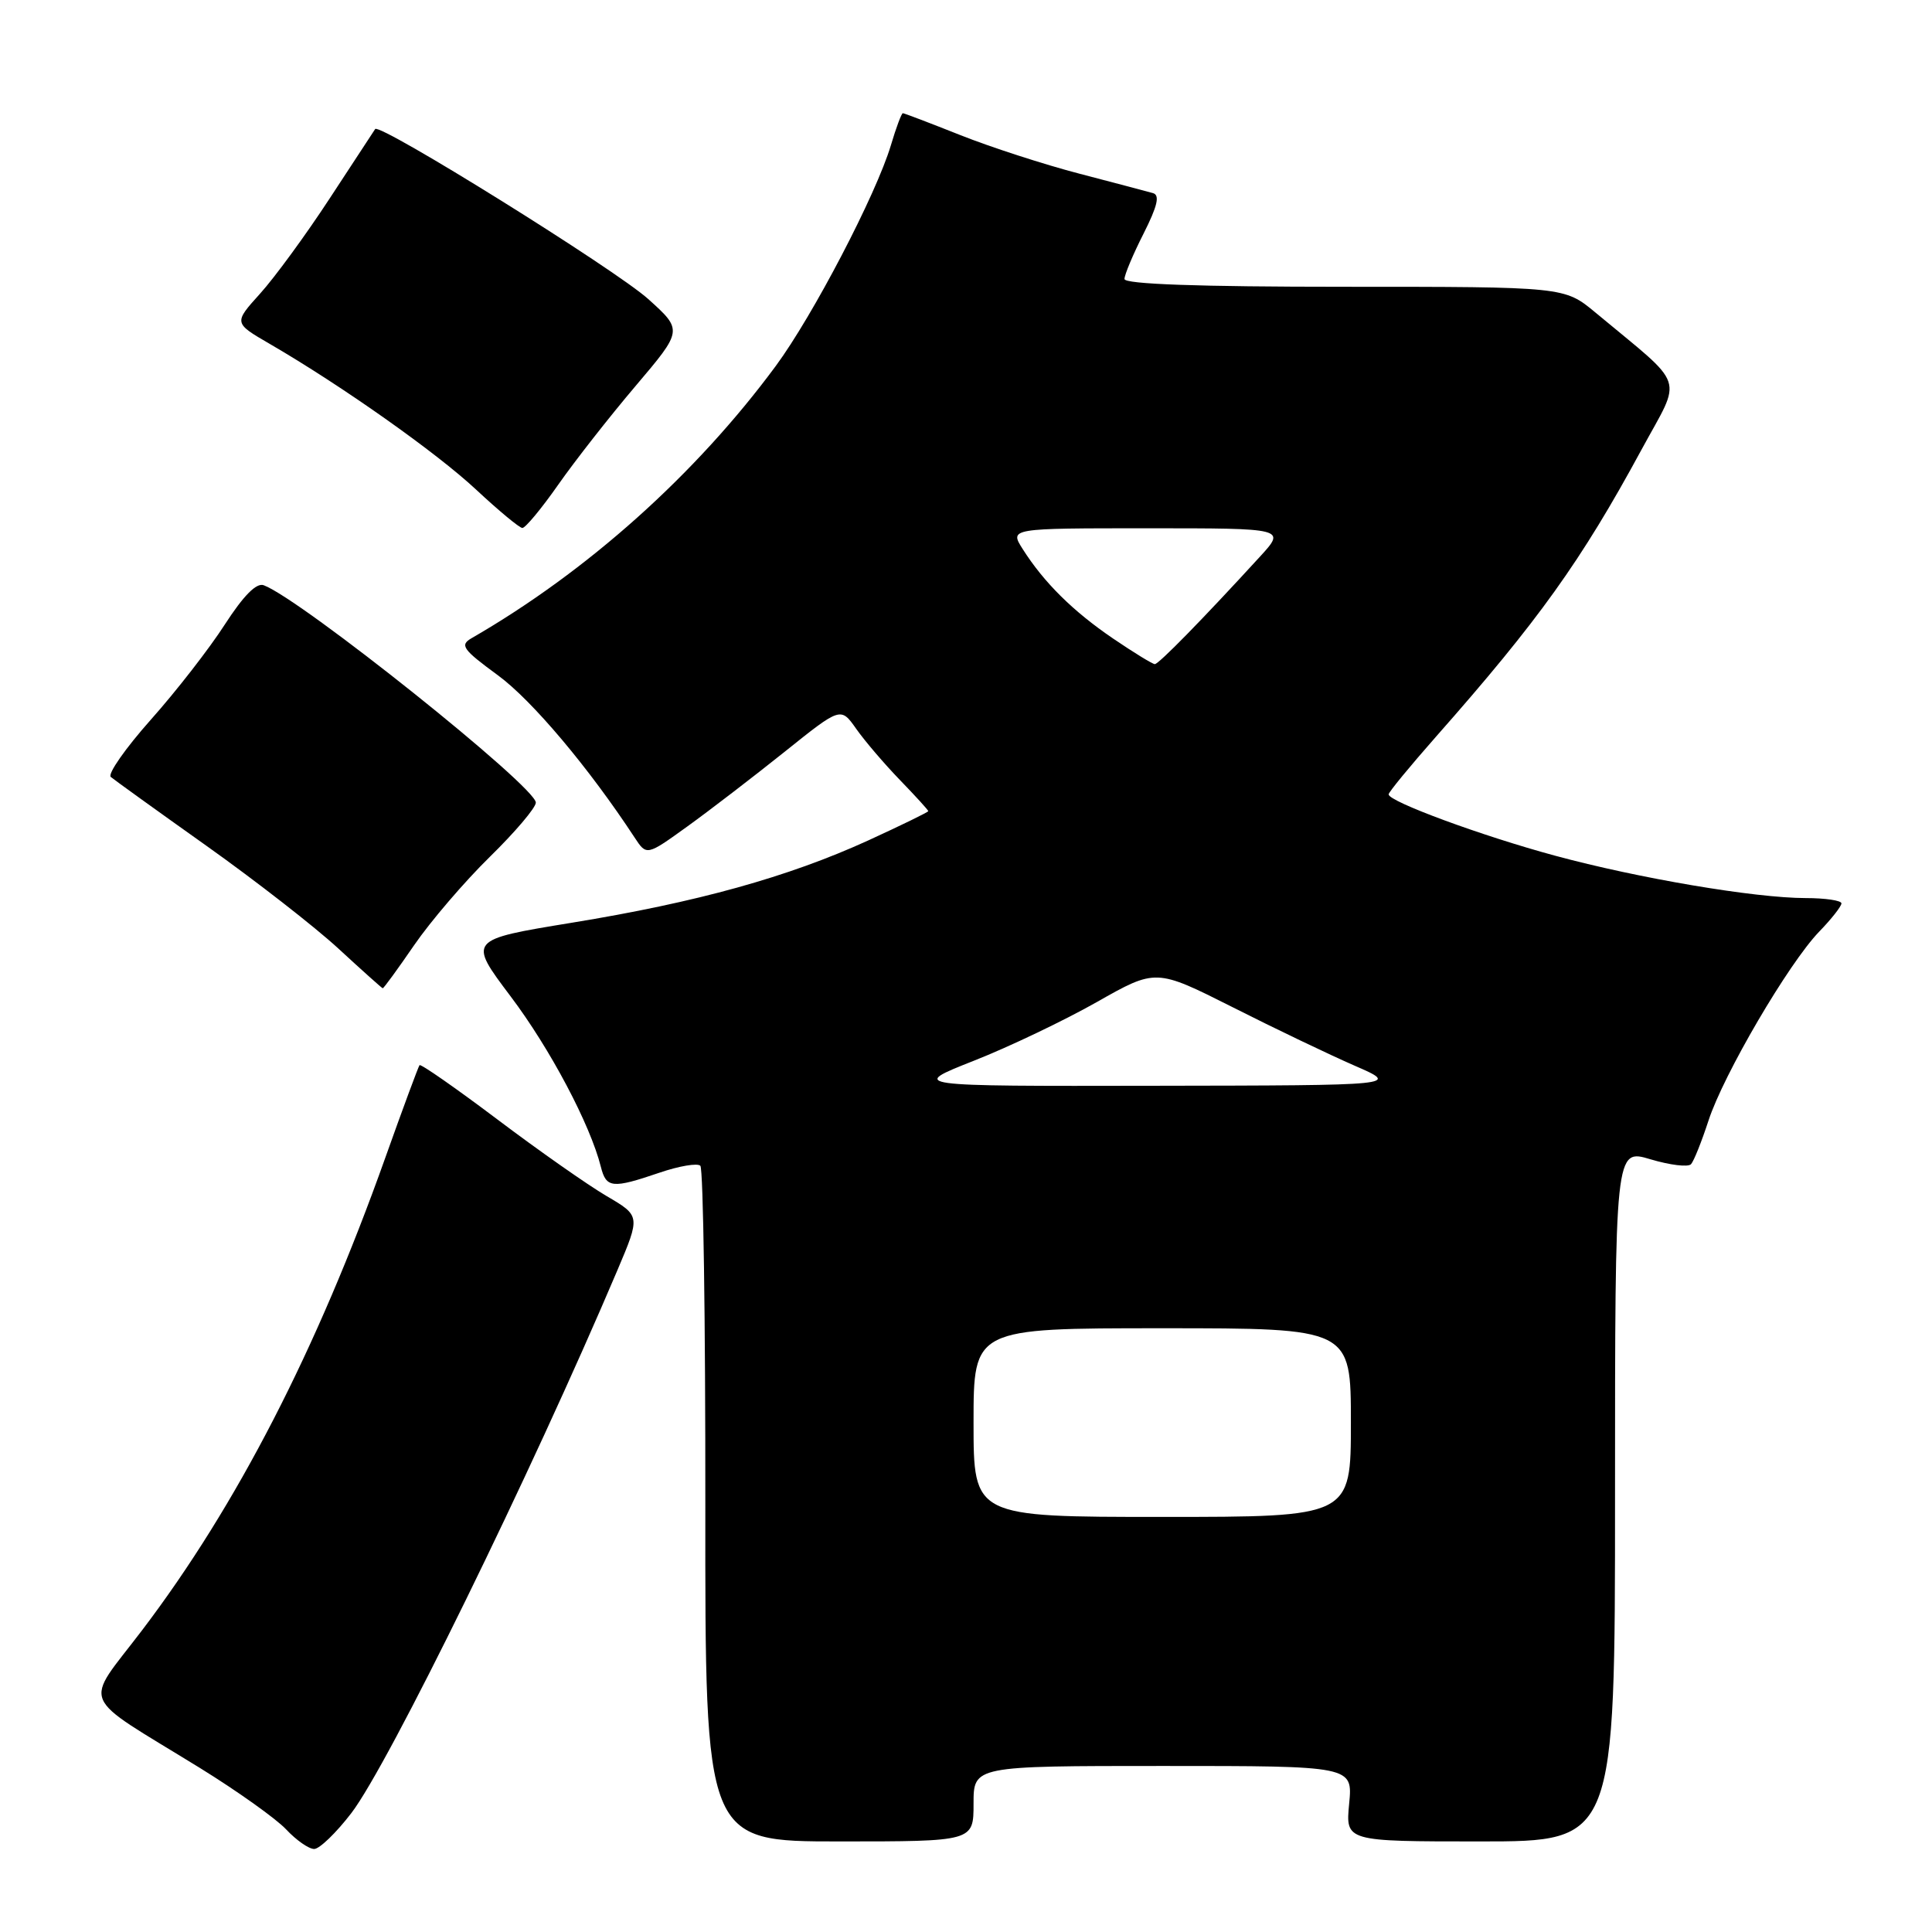 <?xml version="1.0" encoding="UTF-8" standalone="no"?>
<!DOCTYPE svg PUBLIC "-//W3C//DTD SVG 1.1//EN" "http://www.w3.org/Graphics/SVG/1.1/DTD/svg11.dtd" >
<svg xmlns="http://www.w3.org/2000/svg" xmlns:xlink="http://www.w3.org/1999/xlink" version="1.1" viewBox="0 0 256 256">
 <g >
 <path fill="currentColor"
d=" M 46.55 240.25 C 51.46 233.86 70.33 195.34 81.81 168.31 C 84.86 161.11 84.86 161.11 80.37 158.48 C 77.90 157.03 71.38 152.46 65.88 148.31 C 60.38 144.17 55.75 140.94 55.59 141.14 C 55.43 141.34 53.37 146.90 51.02 153.50 C 41.98 178.88 31.37 199.50 18.84 216.00 C 11.04 226.27 10.19 224.22 26.50 234.27 C 31.45 237.33 36.59 240.99 37.92 242.41 C 39.26 243.84 40.92 245.00 41.63 245.00 C 42.33 245.00 44.55 242.86 46.55 240.25 Z  M 129.00 239.00 C 129.00 234.00 129.00 234.00 154.13 234.00 C 179.25 234.00 179.25 234.00 178.77 239.00 C 178.29 244.00 178.29 244.00 196.15 244.00 C 214.00 244.00 214.00 244.00 214.00 198.10 C 214.00 152.20 214.00 152.20 218.69 153.61 C 221.27 154.38 223.69 154.68 224.07 154.26 C 224.45 153.84 225.48 151.25 226.38 148.50 C 228.35 142.41 237.01 127.63 241.05 123.45 C 242.67 121.78 244.00 120.09 244.00 119.70 C 244.00 119.32 241.86 119.00 239.25 119.00 C 232.53 118.99 217.15 116.39 206.04 113.38 C 196.35 110.76 184.00 106.21 184.00 105.26 C 184.00 104.96 186.83 101.53 190.28 97.61 C 203.87 82.22 209.51 74.34 217.51 59.58 C 222.93 49.58 223.60 51.57 211.40 41.41 C 207.29 38.00 207.29 38.00 178.15 38.00 C 158.76 38.00 149.00 37.65 149.00 36.97 C 149.00 36.40 150.14 33.69 151.53 30.95 C 153.37 27.30 153.71 25.86 152.78 25.59 C 152.07 25.39 147.70 24.23 143.05 23.02 C 138.40 21.81 131.30 19.51 127.27 17.91 C 123.24 16.31 119.81 15.00 119.63 15.00 C 119.46 15.00 118.74 16.91 118.05 19.24 C 116.09 25.78 107.72 41.82 102.79 48.50 C 92.18 62.87 77.83 75.71 62.51 84.55 C 60.89 85.48 61.27 86.03 65.99 89.49 C 70.51 92.81 78.04 101.75 84.09 110.98 C 85.68 113.40 85.68 113.40 91.09 109.50 C 94.07 107.35 99.85 102.91 103.95 99.63 C 111.40 93.66 111.40 93.66 113.45 96.57 C 114.58 98.18 117.19 101.23 119.25 103.36 C 121.31 105.49 123.00 107.34 123.00 107.48 C 123.00 107.61 119.41 109.36 115.03 111.37 C 104.42 116.21 92.42 119.55 75.75 122.27 C 62.01 124.52 62.01 124.52 67.65 132.01 C 72.90 138.97 78.21 149.01 79.62 154.62 C 80.33 157.44 81.13 157.52 87.38 155.39 C 89.98 154.50 92.42 154.09 92.80 154.47 C 93.19 154.86 93.48 175.16 93.46 199.59 C 93.43 244.00 93.43 244.00 111.21 244.00 C 129.00 244.00 129.00 244.00 129.00 239.00 Z  M 54.87 125.25 C 57.04 122.09 61.56 116.81 64.91 113.53 C 68.26 110.25 71.00 107.02 71.00 106.35 C 71.00 104.24 39.92 79.41 34.95 77.55 C 33.98 77.18 32.27 78.92 29.79 82.75 C 27.76 85.91 23.34 91.60 19.97 95.38 C 16.61 99.16 14.23 102.57 14.68 102.95 C 15.13 103.33 20.83 107.44 27.35 112.07 C 33.88 116.71 41.75 122.84 44.85 125.70 C 47.96 128.57 50.60 130.93 50.71 130.95 C 50.83 130.98 52.70 128.41 54.87 125.25 Z  M 73.95 64.25 C 76.16 61.09 80.79 55.18 84.23 51.13 C 90.48 43.76 90.48 43.76 85.90 39.63 C 81.55 35.71 50.28 16.24 49.71 17.10 C 49.56 17.32 46.86 21.44 43.70 26.27 C 40.55 31.09 36.39 36.78 34.46 38.91 C 30.96 42.79 30.96 42.79 35.73 45.56 C 45.30 51.12 57.82 59.96 63.09 64.88 C 66.07 67.66 68.82 69.94 69.21 69.96 C 69.60 69.98 71.74 67.41 73.95 64.25 Z  M 129.00 188.50 C 129.00 176.00 129.00 176.00 154.00 176.00 C 179.00 176.00 179.00 176.00 179.00 188.50 C 179.00 201.00 179.00 201.00 154.00 201.00 C 129.00 201.00 129.00 201.00 129.00 188.50 Z  M 129.00 140.57 C 133.68 138.73 141.02 135.22 145.33 132.78 C 153.16 128.34 153.16 128.34 163.33 133.46 C 168.92 136.29 176.20 139.77 179.50 141.21 C 185.50 143.82 185.50 143.82 153.00 143.87 C 120.50 143.93 120.50 143.93 129.00 140.57 Z  M 147.49 84.61 C 142.17 80.99 138.34 77.20 135.51 72.75 C 133.77 70.00 133.77 70.00 152.08 70.00 C 170.39 70.00 170.39 70.00 166.96 73.75 C 159.39 82.02 153.54 88.00 153.02 88.00 C 152.72 88.00 150.23 86.47 147.49 84.61 Z "/>
</g>
</svg>